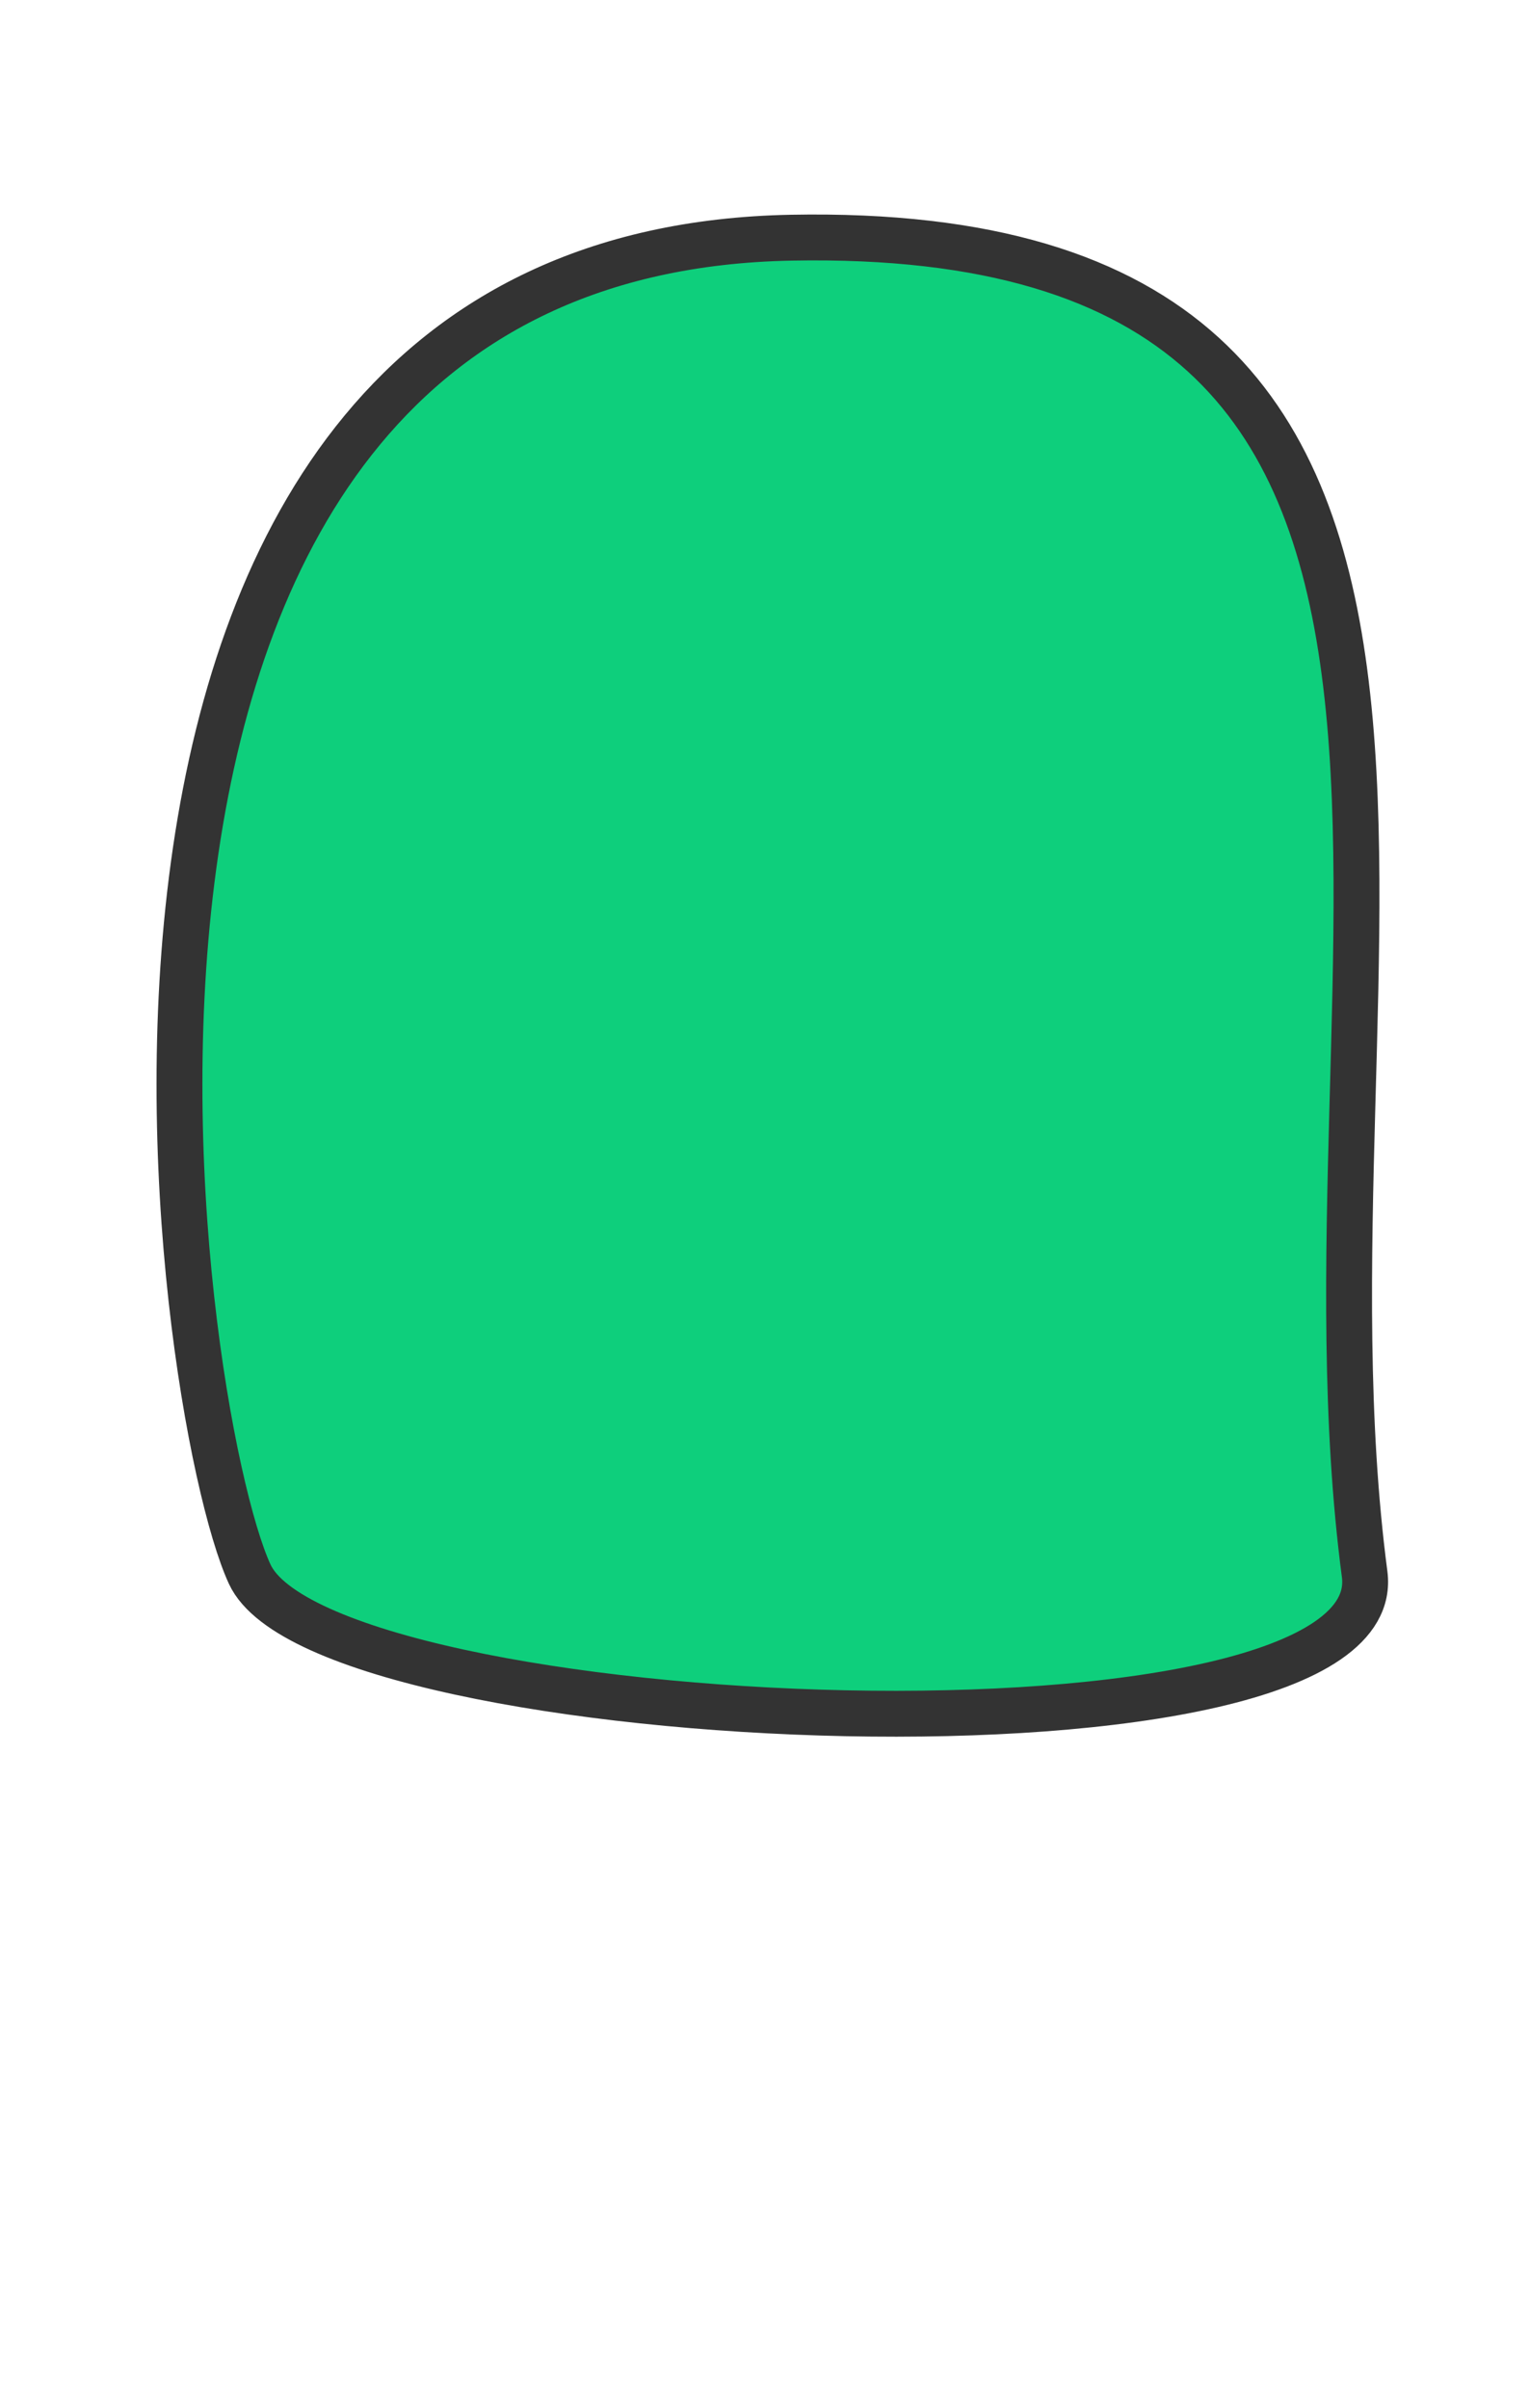 <svg data-name="HAIR BACK" xmlns="http://www.w3.org/2000/svg" viewBox="0 0 899.21 1415.66"><path d="M146.857 925.49C102.594 829.711.25 148.568 465.338 139.742s290.02 427.393 337.205 785.746c16.1 122.273-611.423 95.777-655.686 0z" fill="#0ecf7c" stroke="#333" stroke-linejoin="round" stroke-width="26.974"/></svg>